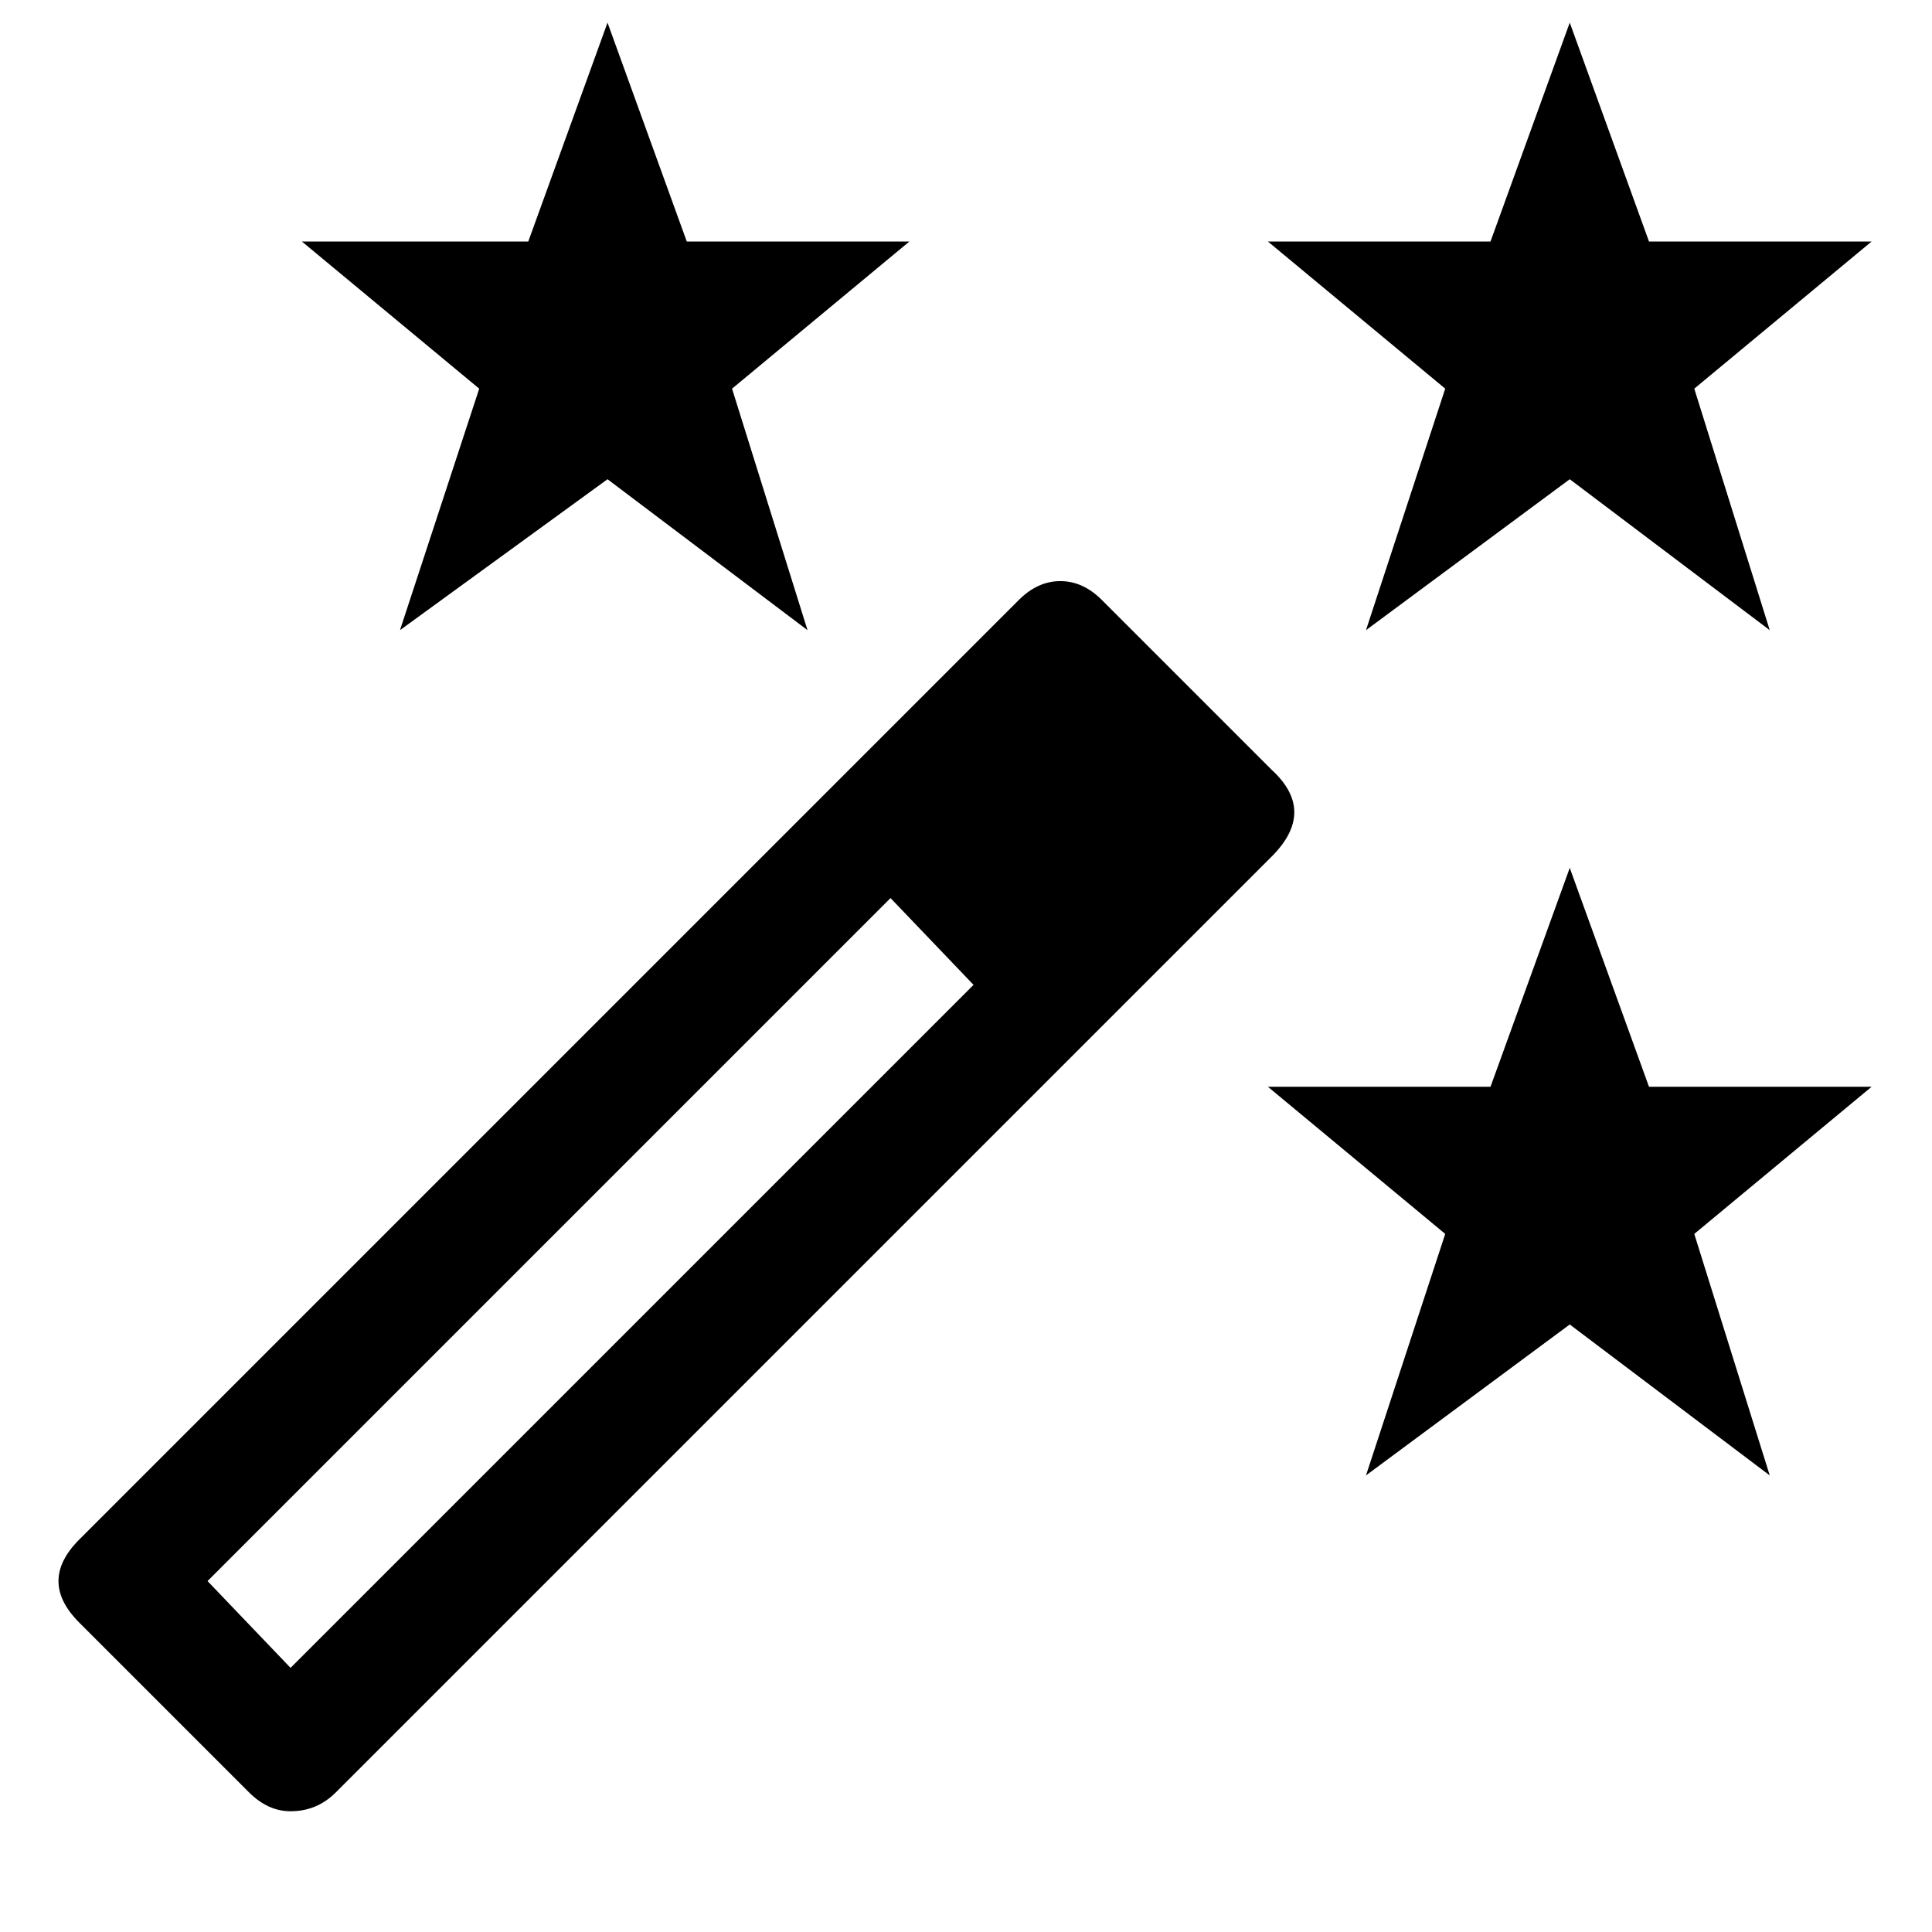 <svg xmlns="http://www.w3.org/2000/svg" viewBox="0 0 512 512">
	<path d="M21 408l249-249q5-5 11-5t11 5l45 45q12 11 0 23L89 475q-5 5-12 5-6 0-11-5l-45-45q-11-11 0-22zM140 64l21-58 21 58h59l-47 39 20 64-53-40-55 40 21-64-47-39h60zm196 0h59l21-58 21 58h59l-47 39 20 64-53-40-54 40 21-64zm0 224h59l21-58 21 58h59l-47 39 20 64-53-40-54 40 21-64zM55 419l22 23 181-181-22-23z"/>
</svg>